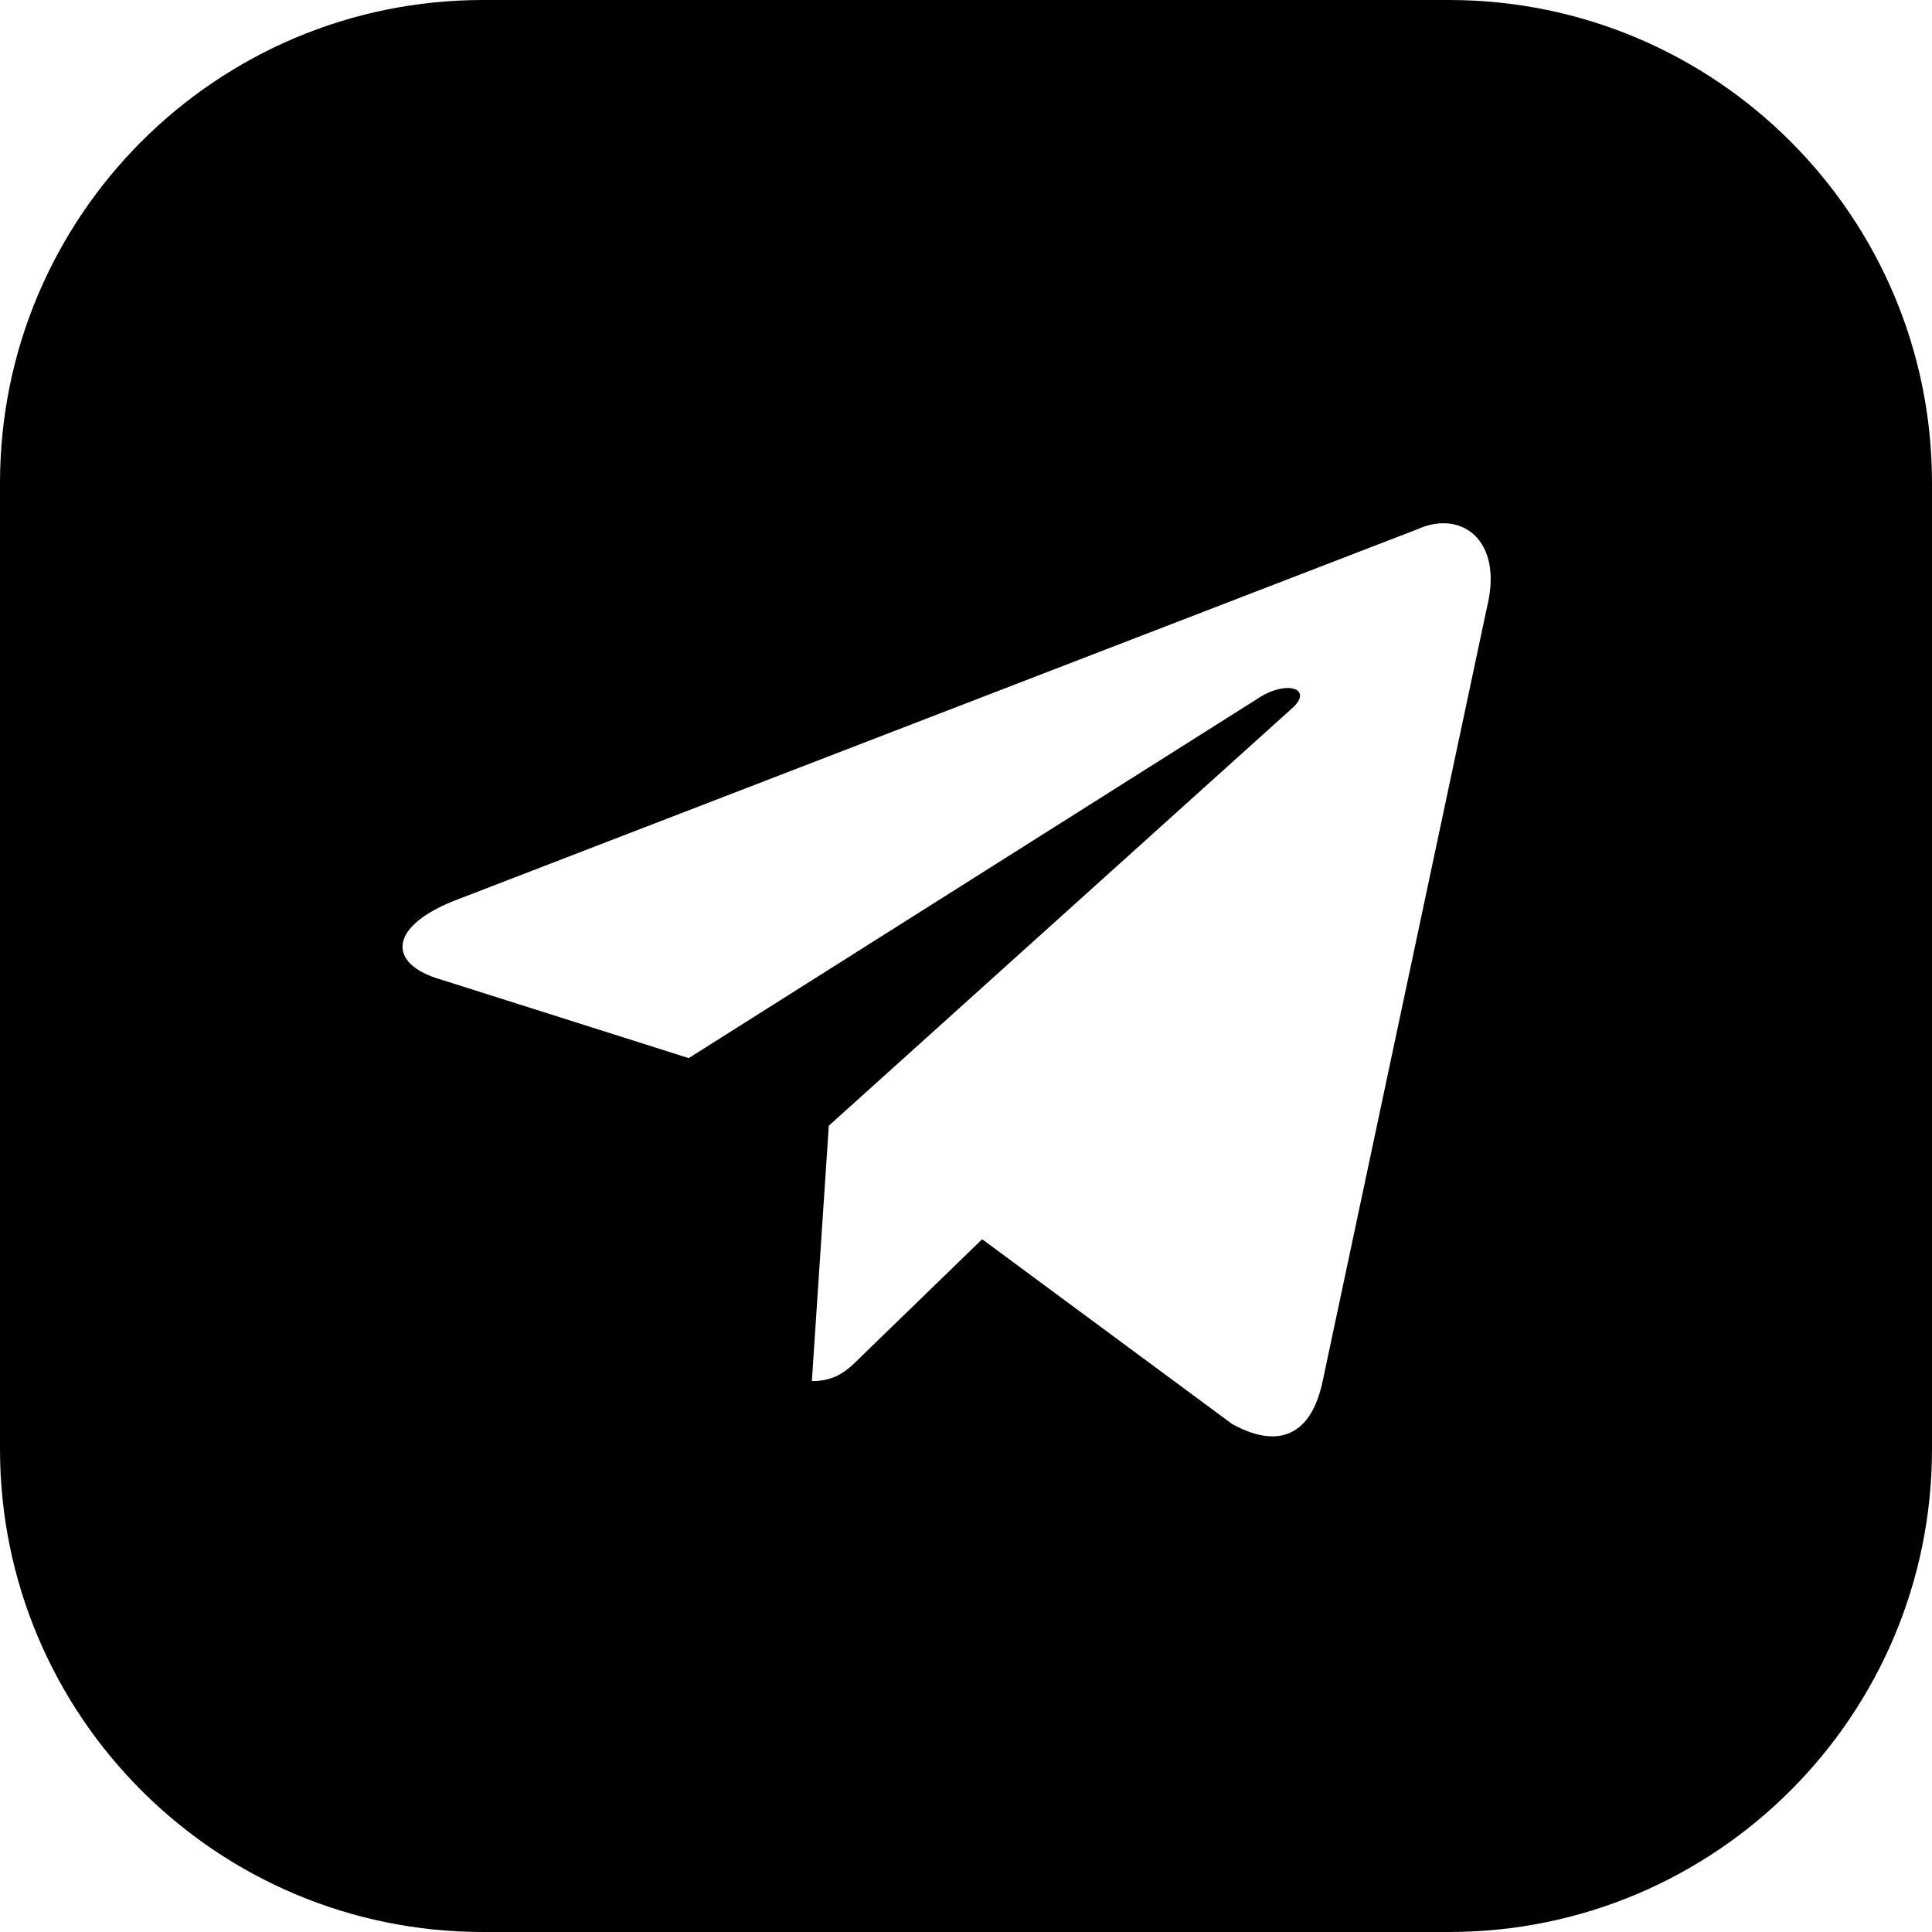 <svg width="59" height="59" viewBox="0 0 59 59" fill="none" xmlns="http://www.w3.org/2000/svg">
<path fill-rule="evenodd" clip-rule="evenodd" d="M14.75 0C6.604 0 0 6.604 0 14.75V44.25C0 52.396 6.604 59 14.75 59H44.25C52.396 59 59 52.396 59 44.25V14.75C59 6.604 52.396 0 44.25 0H14.75ZM25.31 34.378L24.793 42.177C25.549 42.177 25.9 41.827 26.324 41.403L29.993 37.844L37.626 43.486C39.027 44.26 40.041 43.855 40.392 42.177L45.407 18.558C45.923 16.494 44.632 15.553 43.286 16.162L13.841 27.519C11.832 28.33 11.85 29.455 13.473 29.916L21.032 32.313L38.511 21.269C39.341 20.771 40.096 21.048 39.47 21.619L25.31 34.378Z" fill="black"/>
</svg>
